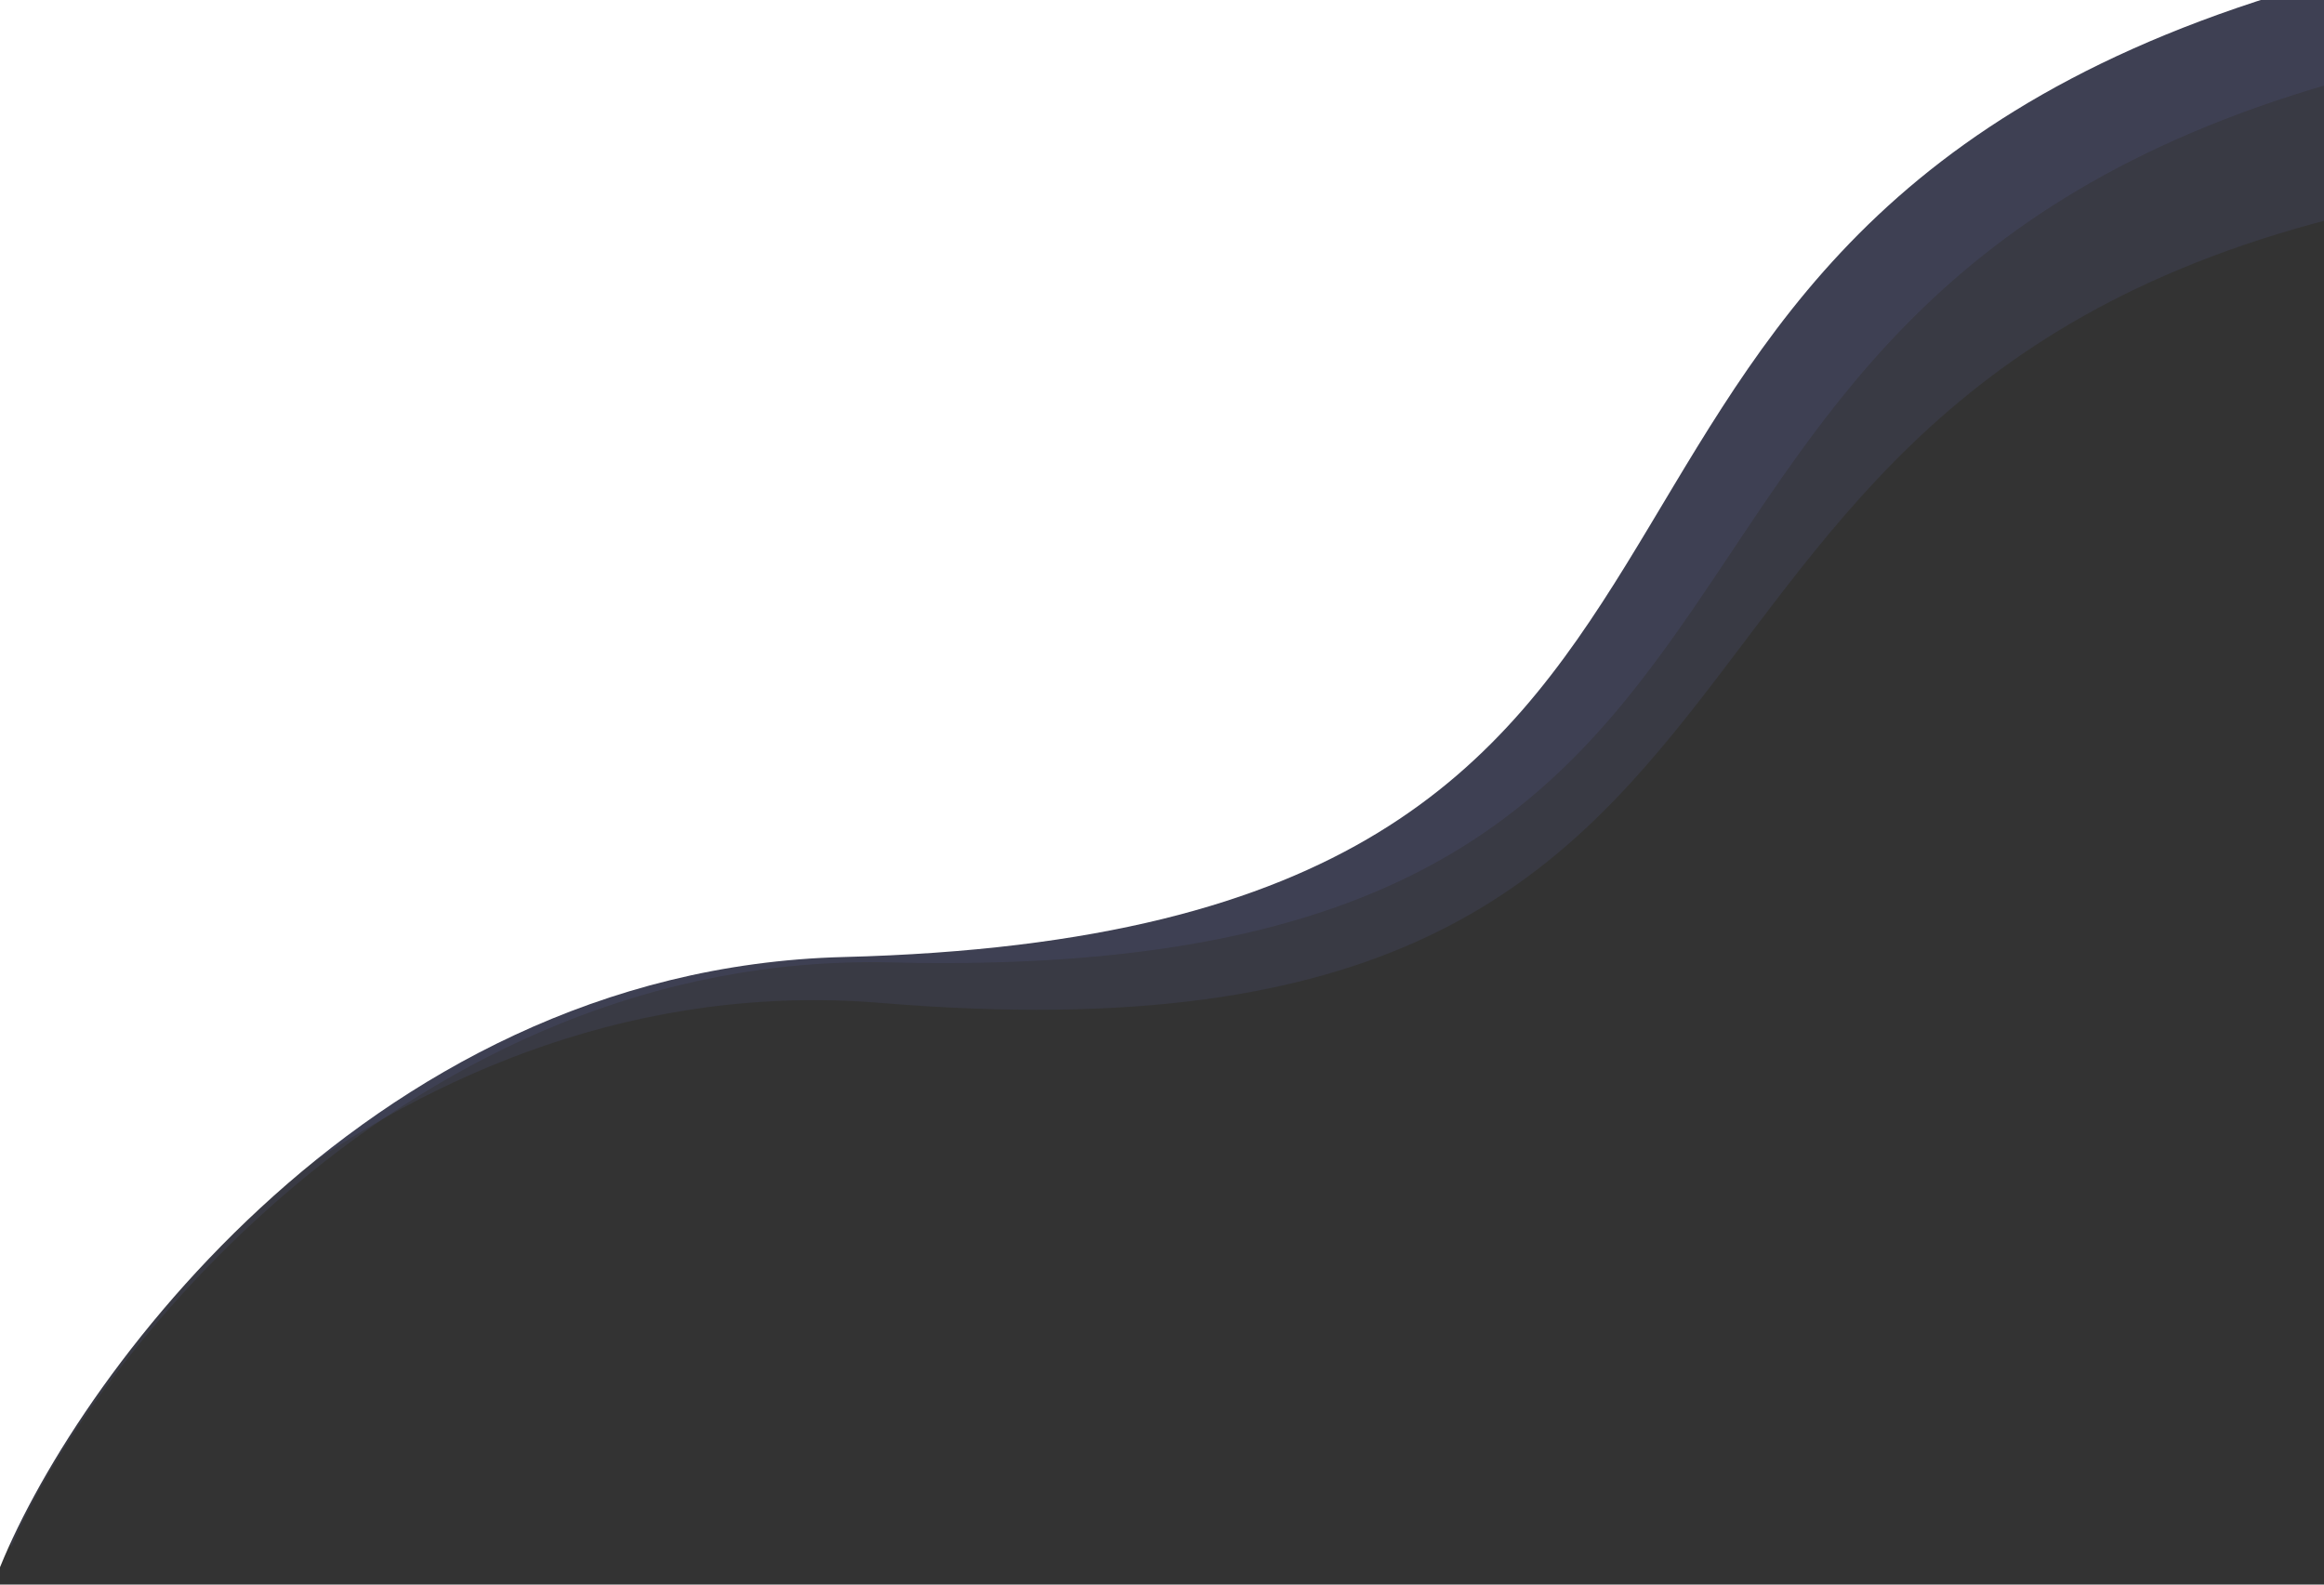 <svg id="фон" xmlns="http://www.w3.org/2000/svg" width="1920" height="1309.06" viewBox="0 0 1920 1309.06">
  <rect x="0" y="0" width="1920" height="1309.06" fill="#333333" stroke="none"/>
  <defs>
    <style>
      .cls-1 {
        fill: #7281df;
        opacity: 0.1;
      }

      .cls-1, .cls-2 {
        fill-rule: evenodd;
      }

      .cls-2 {
        fill: #fff;
      }
    </style>
  </defs>
  <path id="Фигура_1" data-name="Фигура 1" class="cls-1" d="M1990.57,166.261C1278.1,306.619,1565.45,897.916,728.422,828.615c-400.506-33.141-685.3,297.7-754.3,439.655L-243.585-273.274c69-141.943,353.8-472.792,754.3-439.651,837.033,69.3,549.673-522,1262.143-662.355Z"/>
  <path id="Фигура_1_копия_2" data-name="Фигура 1 копия 2" class="cls-1" d="M1957.86,60.257C1254.89,241.945,1576.22,815.439,736.675,795.1,334.967,785.392,70,1132.28,9.406,1278L-297.85-248.137c60.592-145.72,325.561-492.609,727.269-482.9C1268.96-710.7,947.631-1284.19,1650.61-1465.88Z"/>
  <path id="Фигура_1_копия" data-name="Фигура 1 копия" class="cls-2" d="M1880.13-3.938c-693.09,216.371-343.68,773.2-1183.194,794.579C295.241,800.889,47.824,1160.51-5.457,1309.06l-382.66-1509c53.282-148.55,300.7-508.169,702.393-518.417C1153.79-739.736,804.382-1296.57,1497.47-1512.94Z"/>
</svg>
